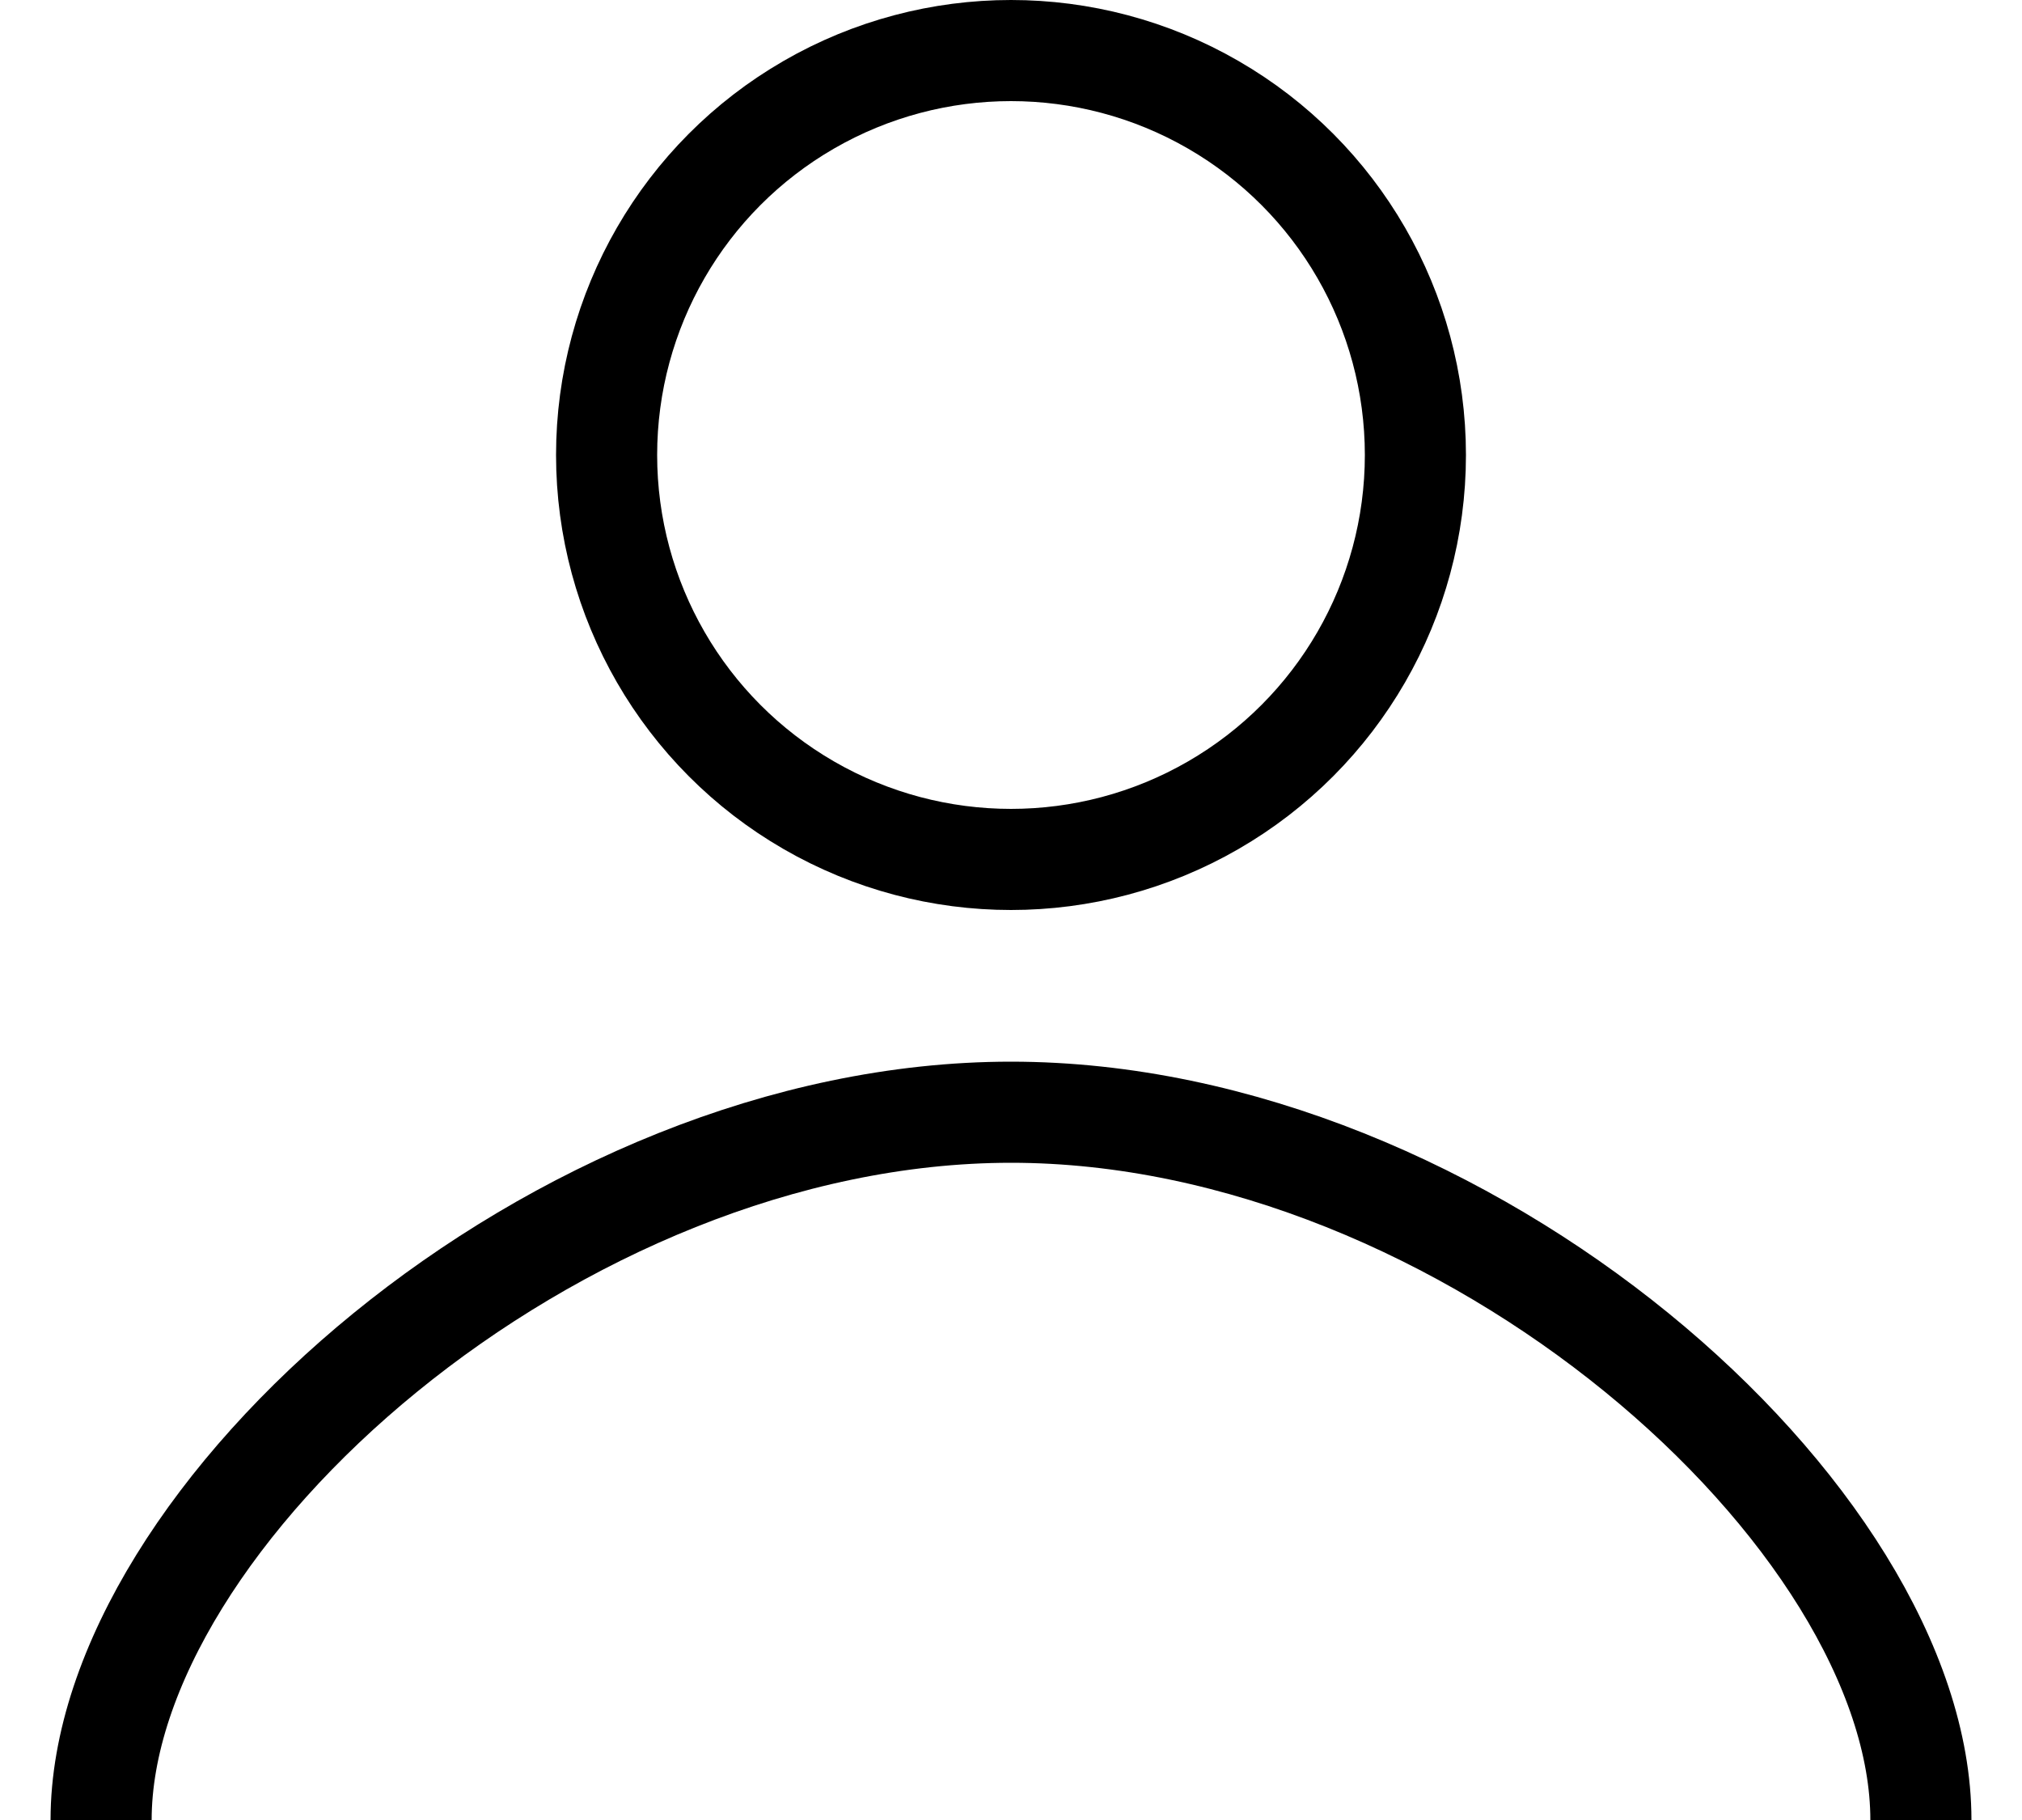 <svg width="20" height="18" viewBox="0 0 20 18" fill="none" xmlns="http://www.w3.org/2000/svg">
<circle cx="10" cy="4.5" r="4" stroke="black" stroke-linecap="round" stroke-linejoin="round"/>
<path d="M1 18C1 15 5.5 11 10 11C14.5 11 19 15 19 18" stroke="black"/>
</svg>
